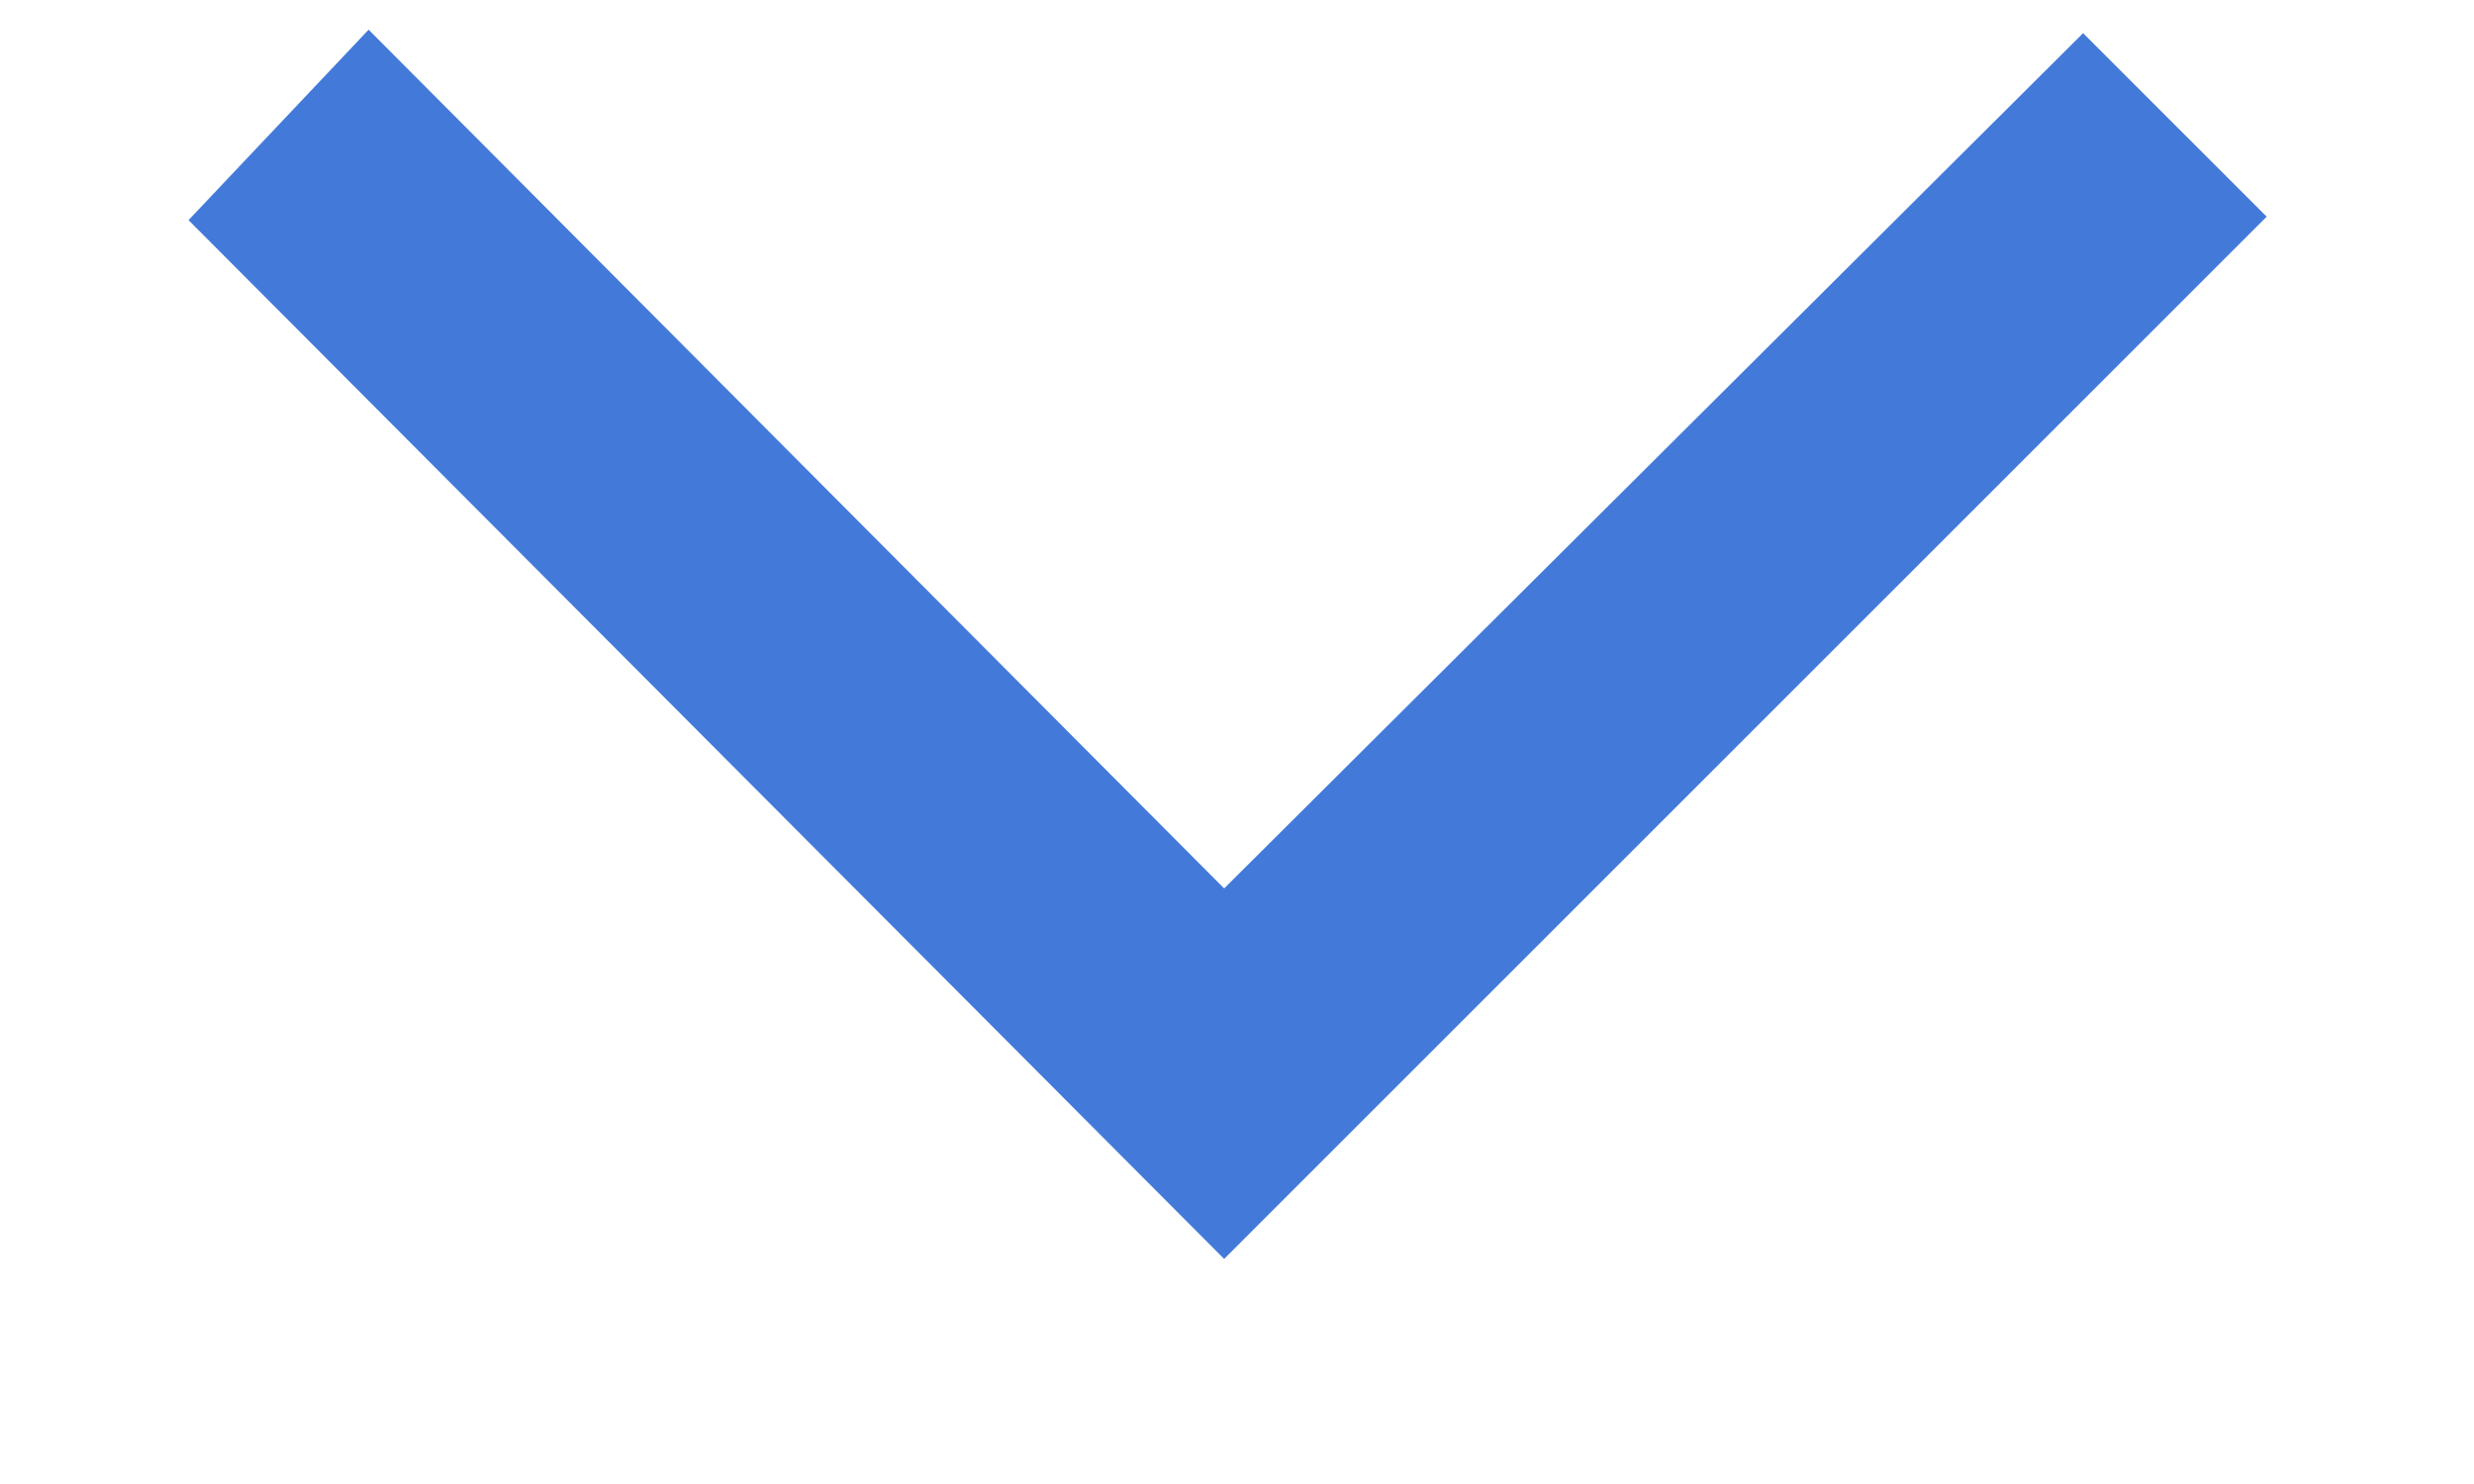 <svg width="10" height="6" viewBox="0 0 10 6" fill="none" xmlns="http://www.w3.org/2000/svg">
<path d="M4.948 5.09L0.762 0.89L1.49 0.12L4.948 3.592L8.42 0.134L9.162 0.876L4.948 5.09Z" fill="#437ADA"/>
</svg>
